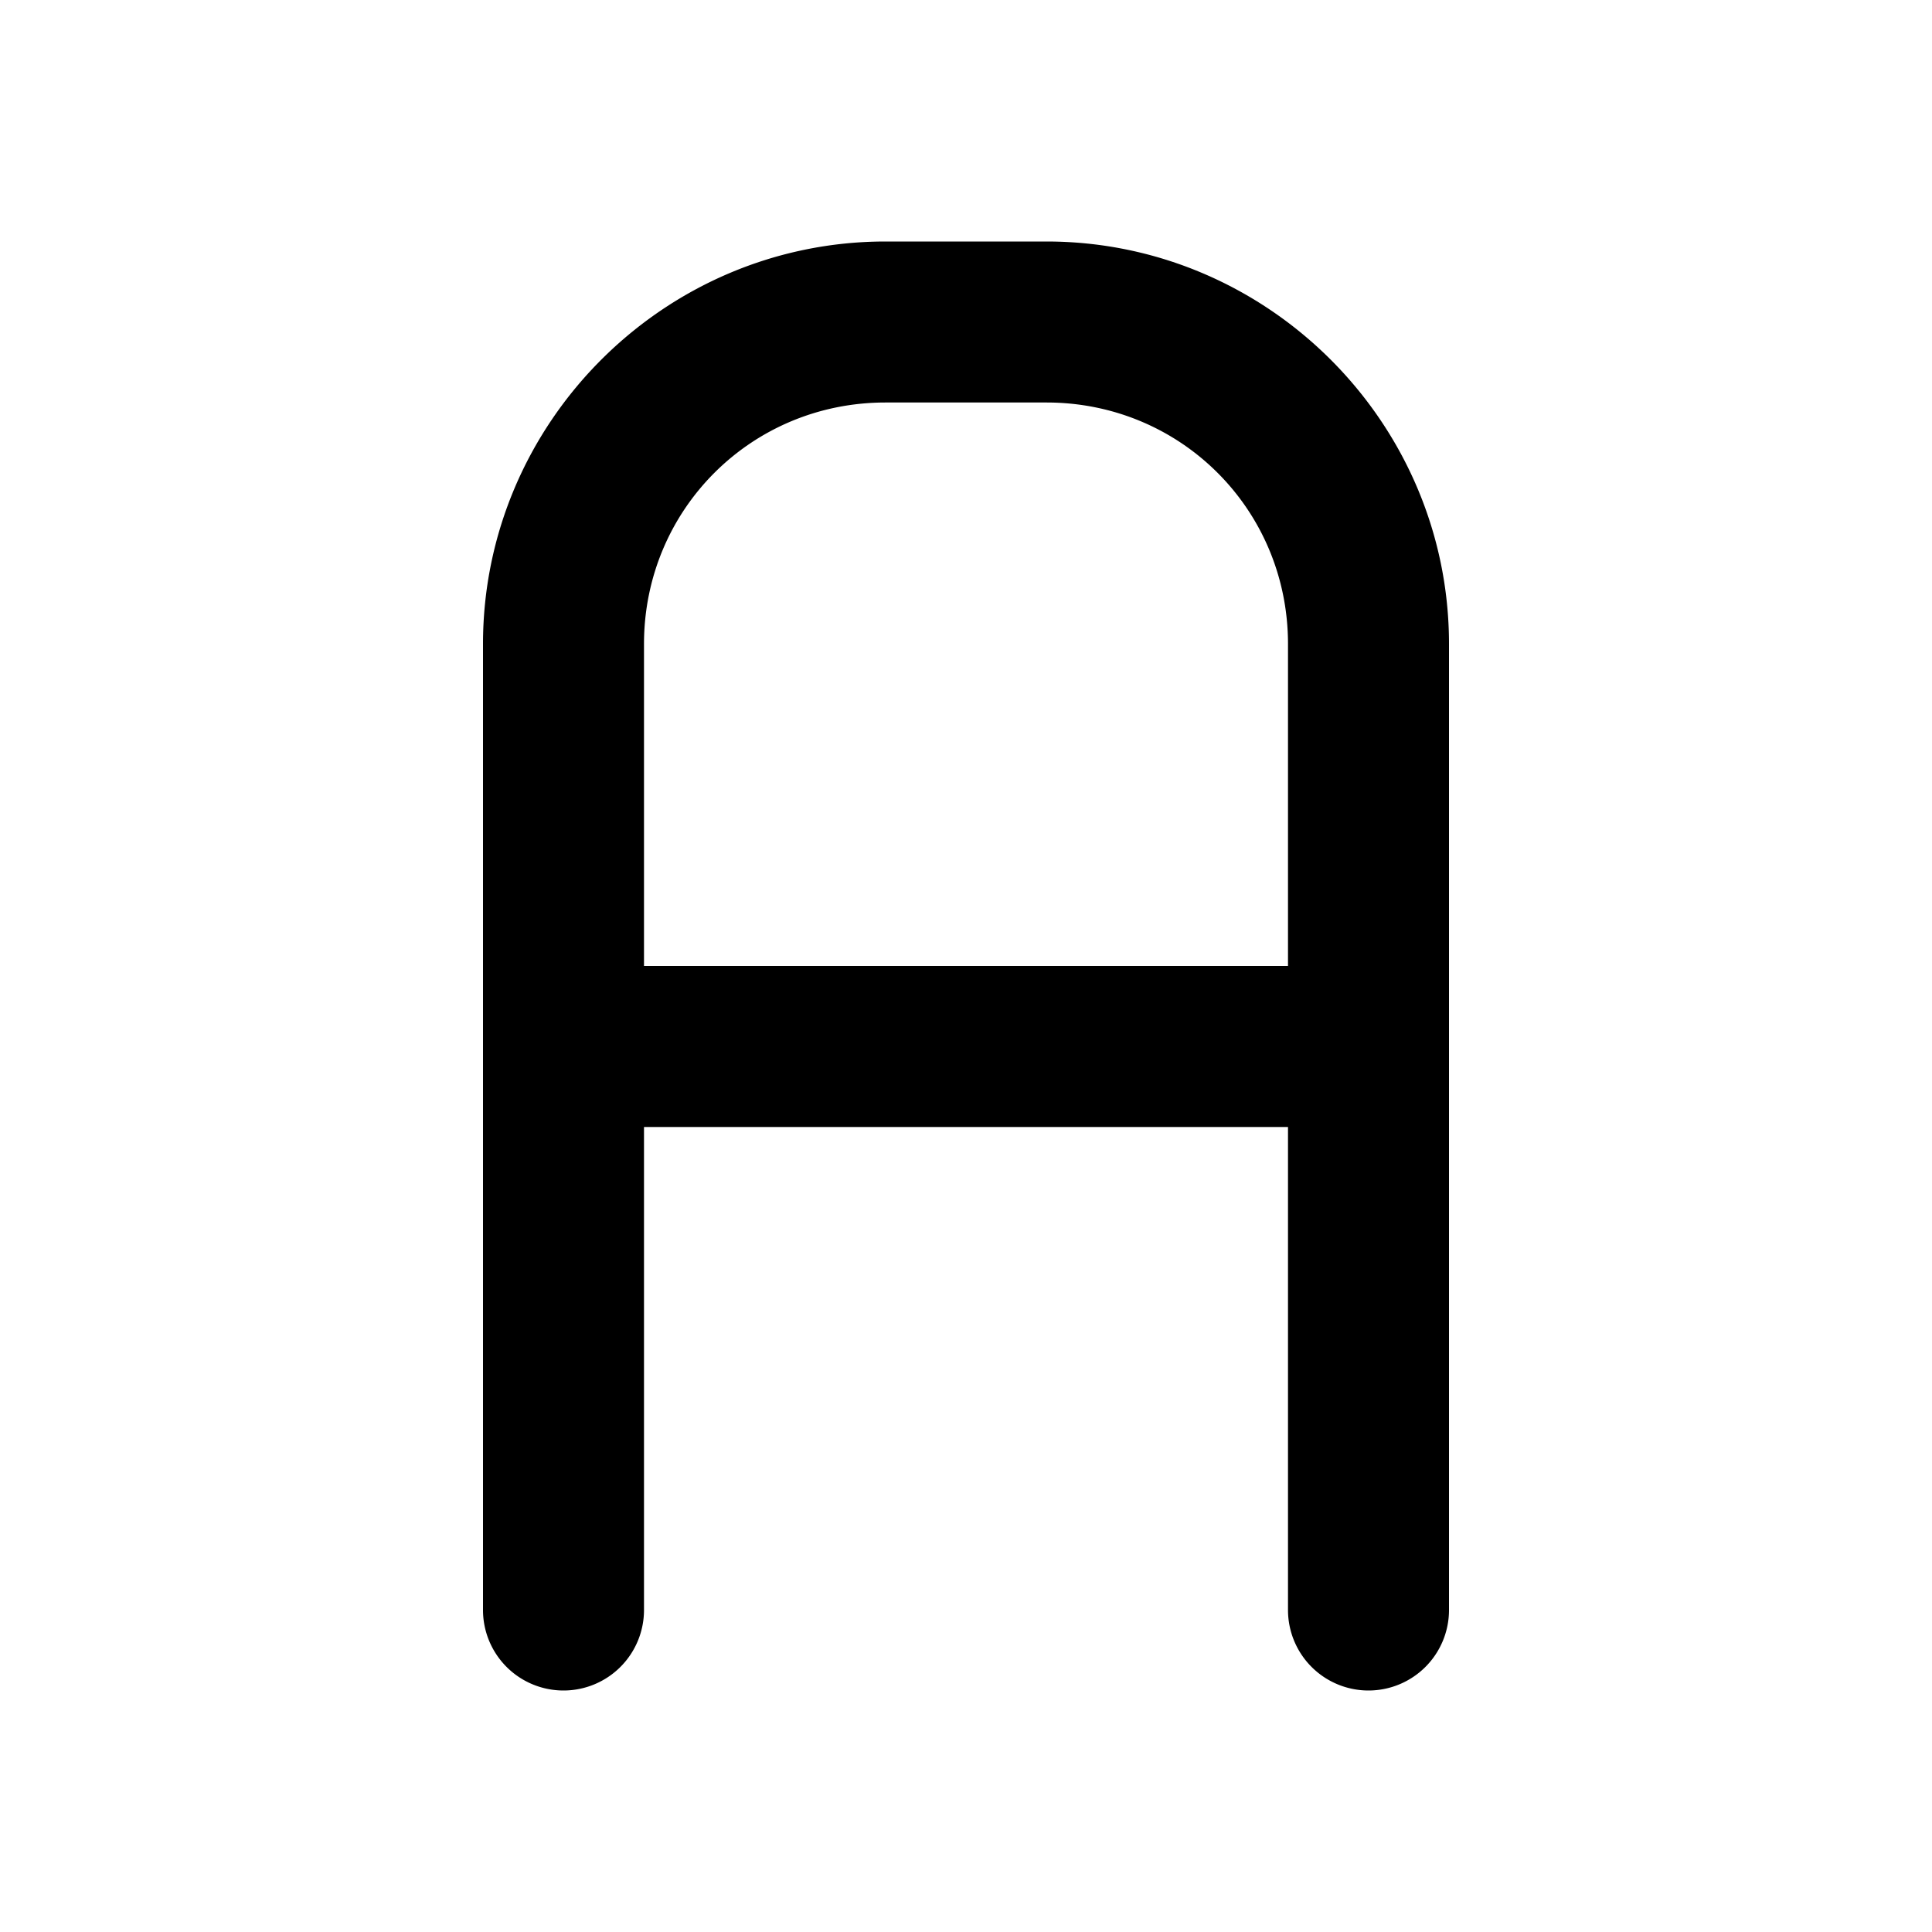 <svg xmlns="http://www.w3.org/2000/svg" width="24" height="24" viewBox="0 0 24 24"><path d="M11 3C8.25 3 6 5.25 6 8v12a1 1 0 0 0 1 1 1 1 0 0 0 1-1v-6h8v6a1 1 0 0 0 1 1 1 1 0 0 0 1-1V8c0-2.75-2.25-5-5-5zm0 2h2c1.669 0 3 1.331 3 3v4H8V8c0-1.669 1.331-3 3-3z"/></svg>